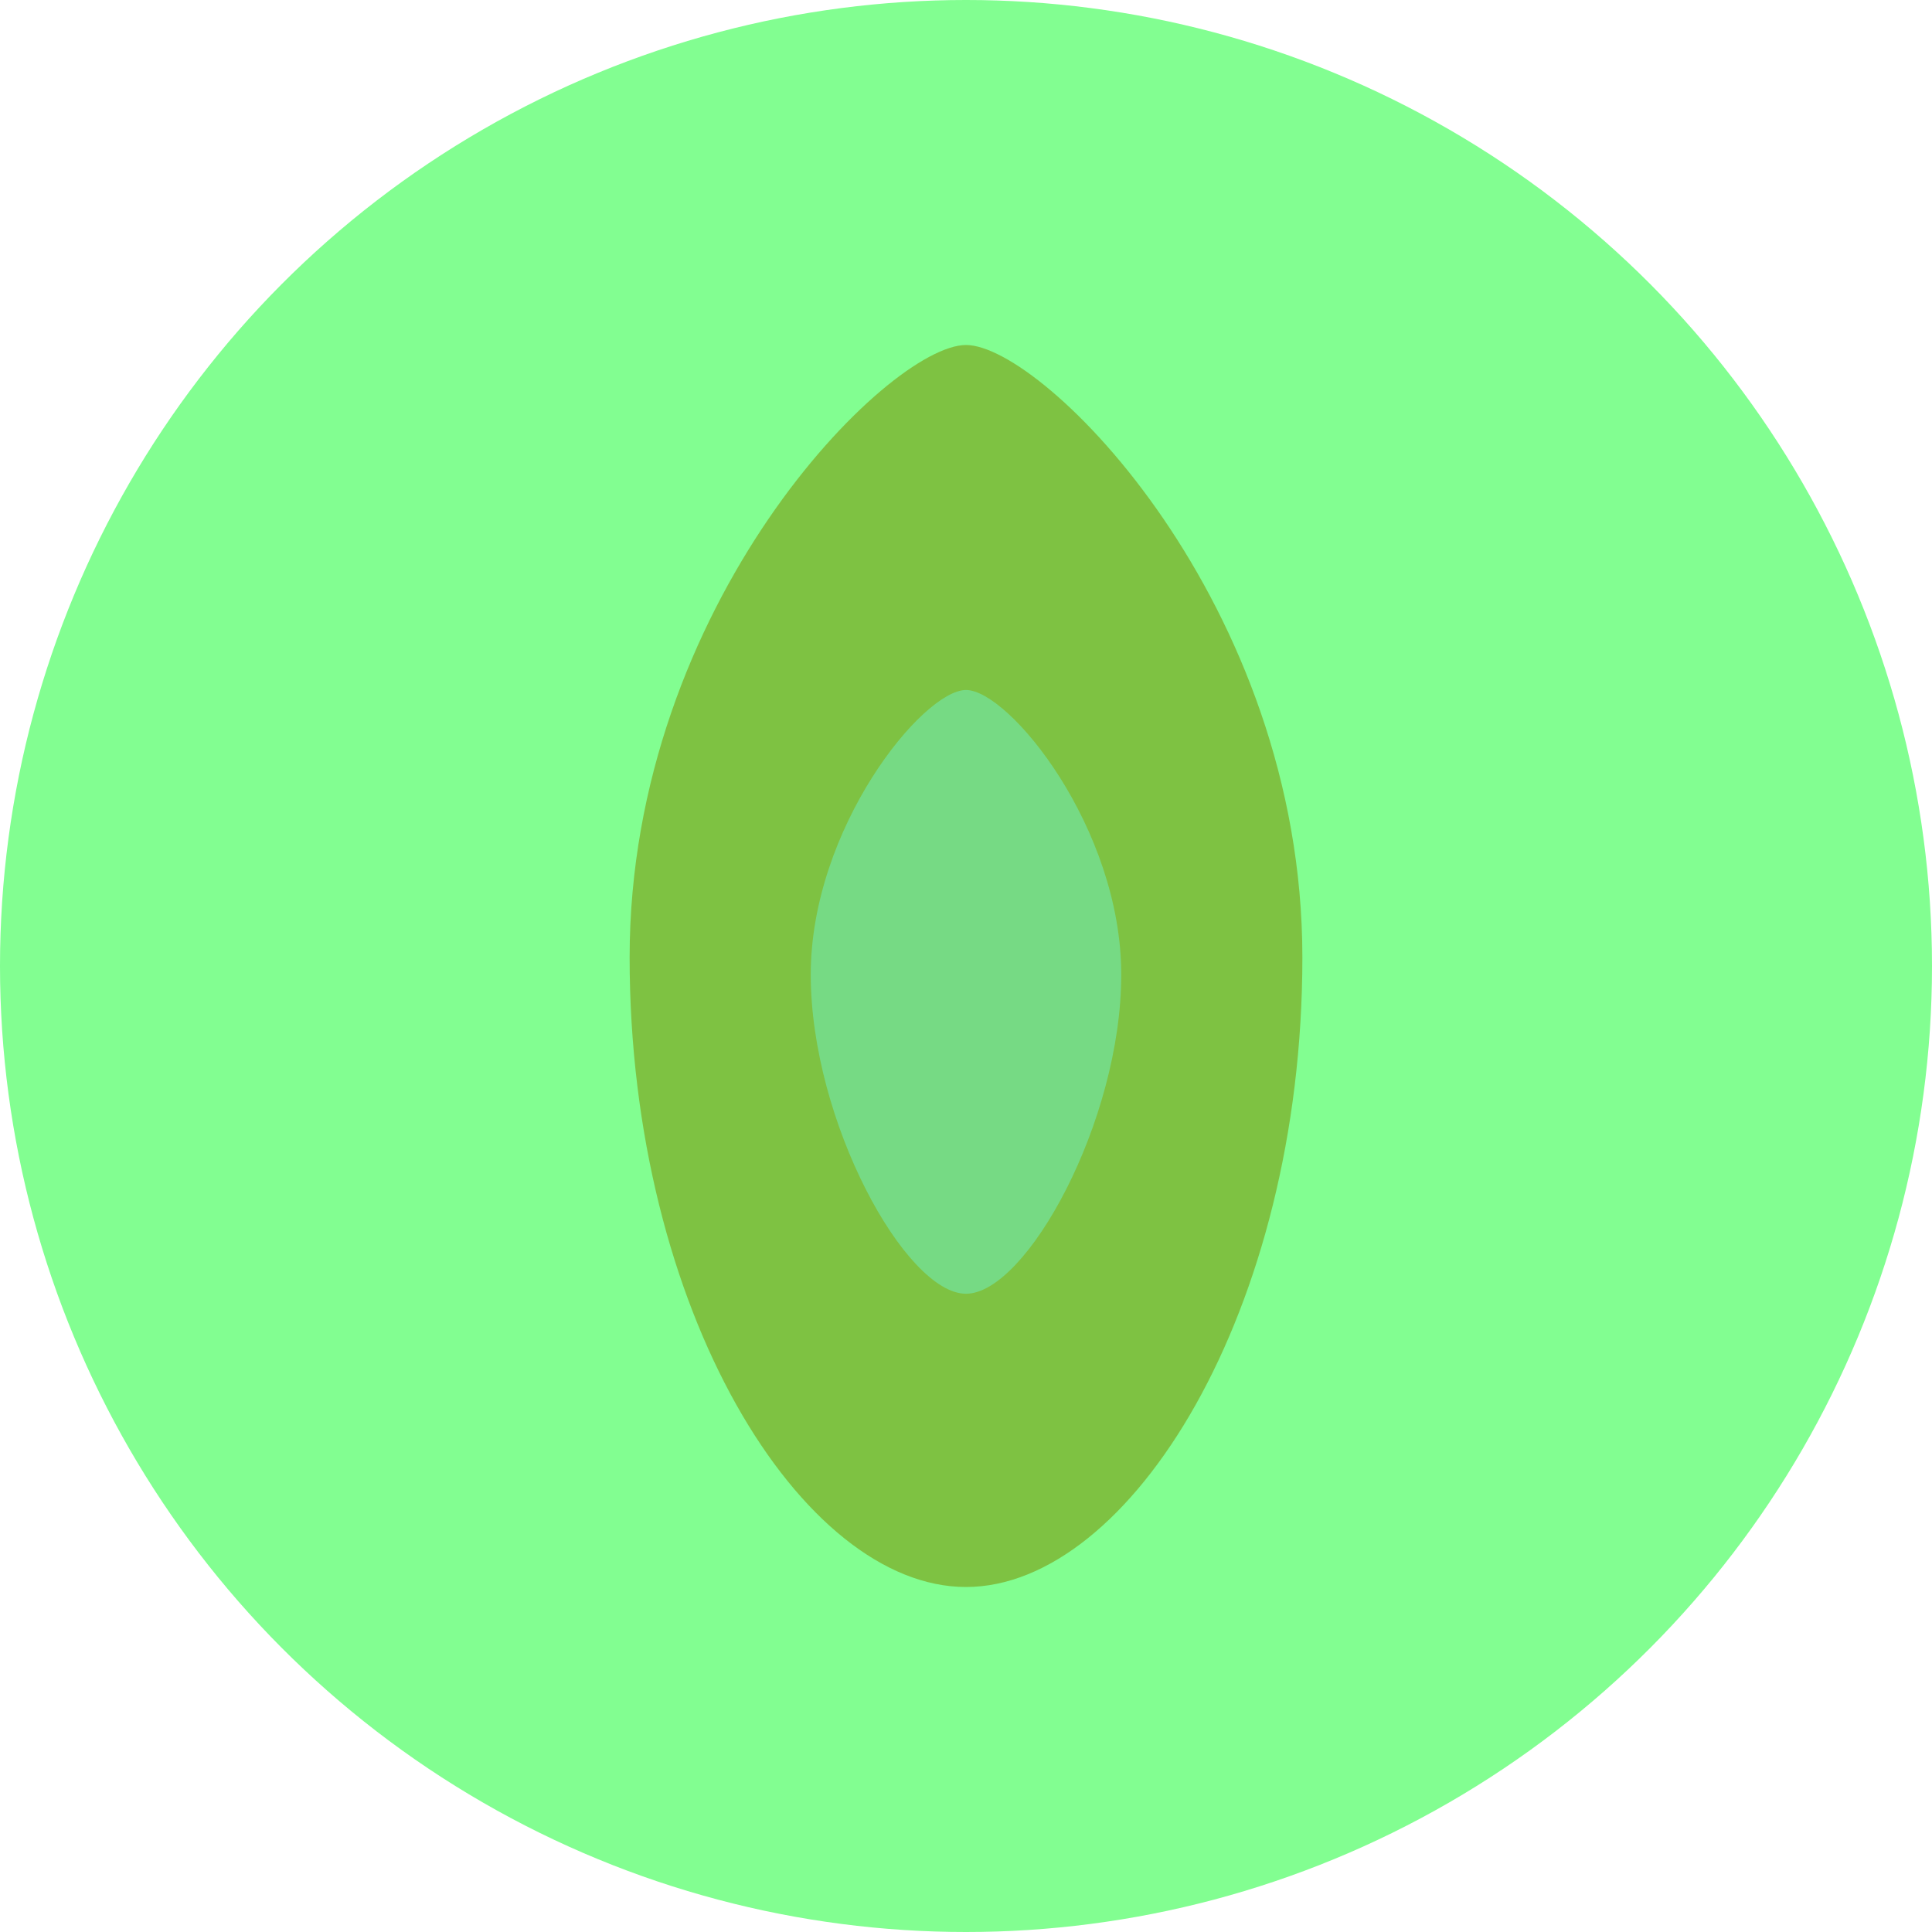 <svg width="112" height="112" viewBox="0 0 112 112" fill="none" xmlns="http://www.w3.org/2000/svg">
  <circle cx="56" cy="56" r="56" fill="#82FE91"/>
  <path d="M56 20C60.5 20 75.5 35 75.5 55.5C75.5 76 65.5 92 56 92C46.5 92 36.5 76 36.5 55.5C36.5 35 51.5 20 56 20Z" fill="#7EC242"/>
  <path d="M56 40C58.5 40 65 48 65 56.5C65 65 59.5 75 56 75C52.5 75 47 65 47 56.5C47 48 53.5 40 56 40Z" fill="#76DA84"/>
</svg> 